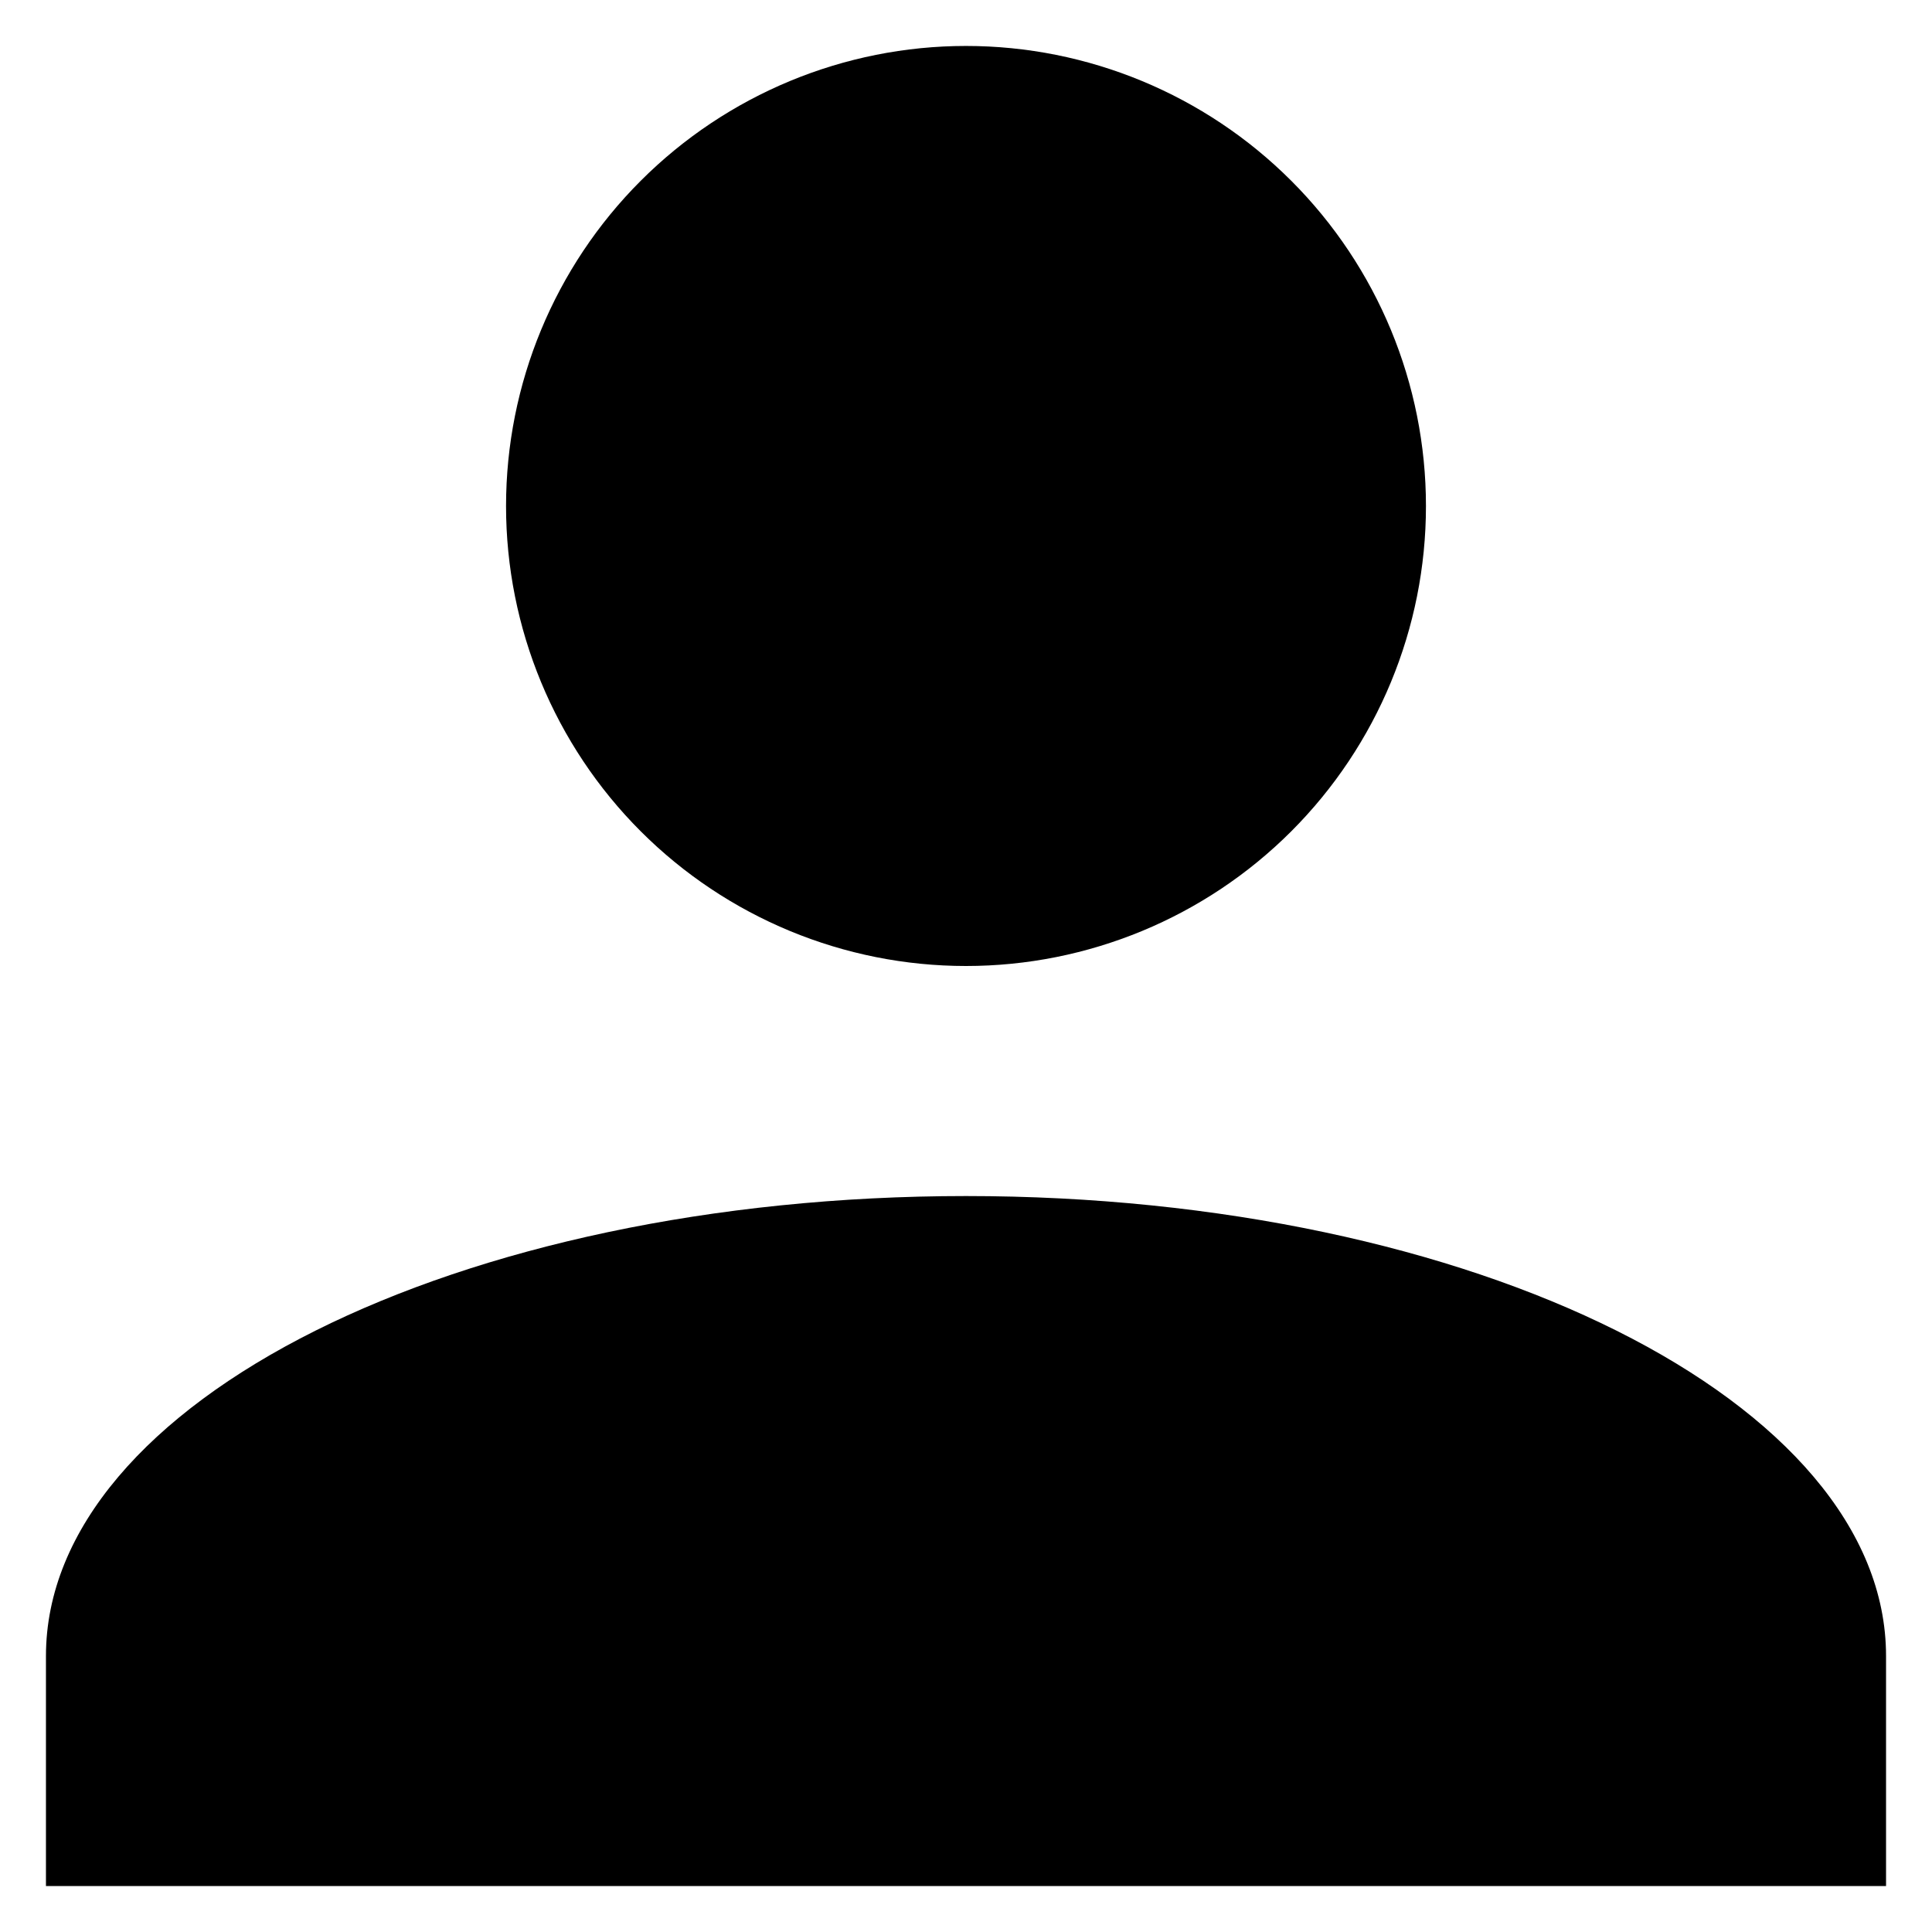 <svg width="14" height="14" viewBox="0 0 14 14" fill="none" xmlns="http://www.w3.org/2000/svg">
<path d="M7 0.333C7.884 0.333 8.732 0.685 9.357 1.31C9.982 1.935 10.333 2.783 10.333 3.667C10.333 4.551 9.982 5.399 9.357 6.024C8.732 6.649 7.884 7 7 7C6.116 7 5.268 6.649 4.643 6.024C4.018 5.399 3.667 4.551 3.667 3.667C3.667 2.783 4.018 1.935 4.643 1.31C5.268 0.685 6.116 0.333 7 0.333ZM7 8.667C10.683 8.667 13.667 10.158 13.667 12V13.667H0.333V12C0.333 10.158 3.317 8.667 7 8.667Z" fill="black"/>
</svg>
